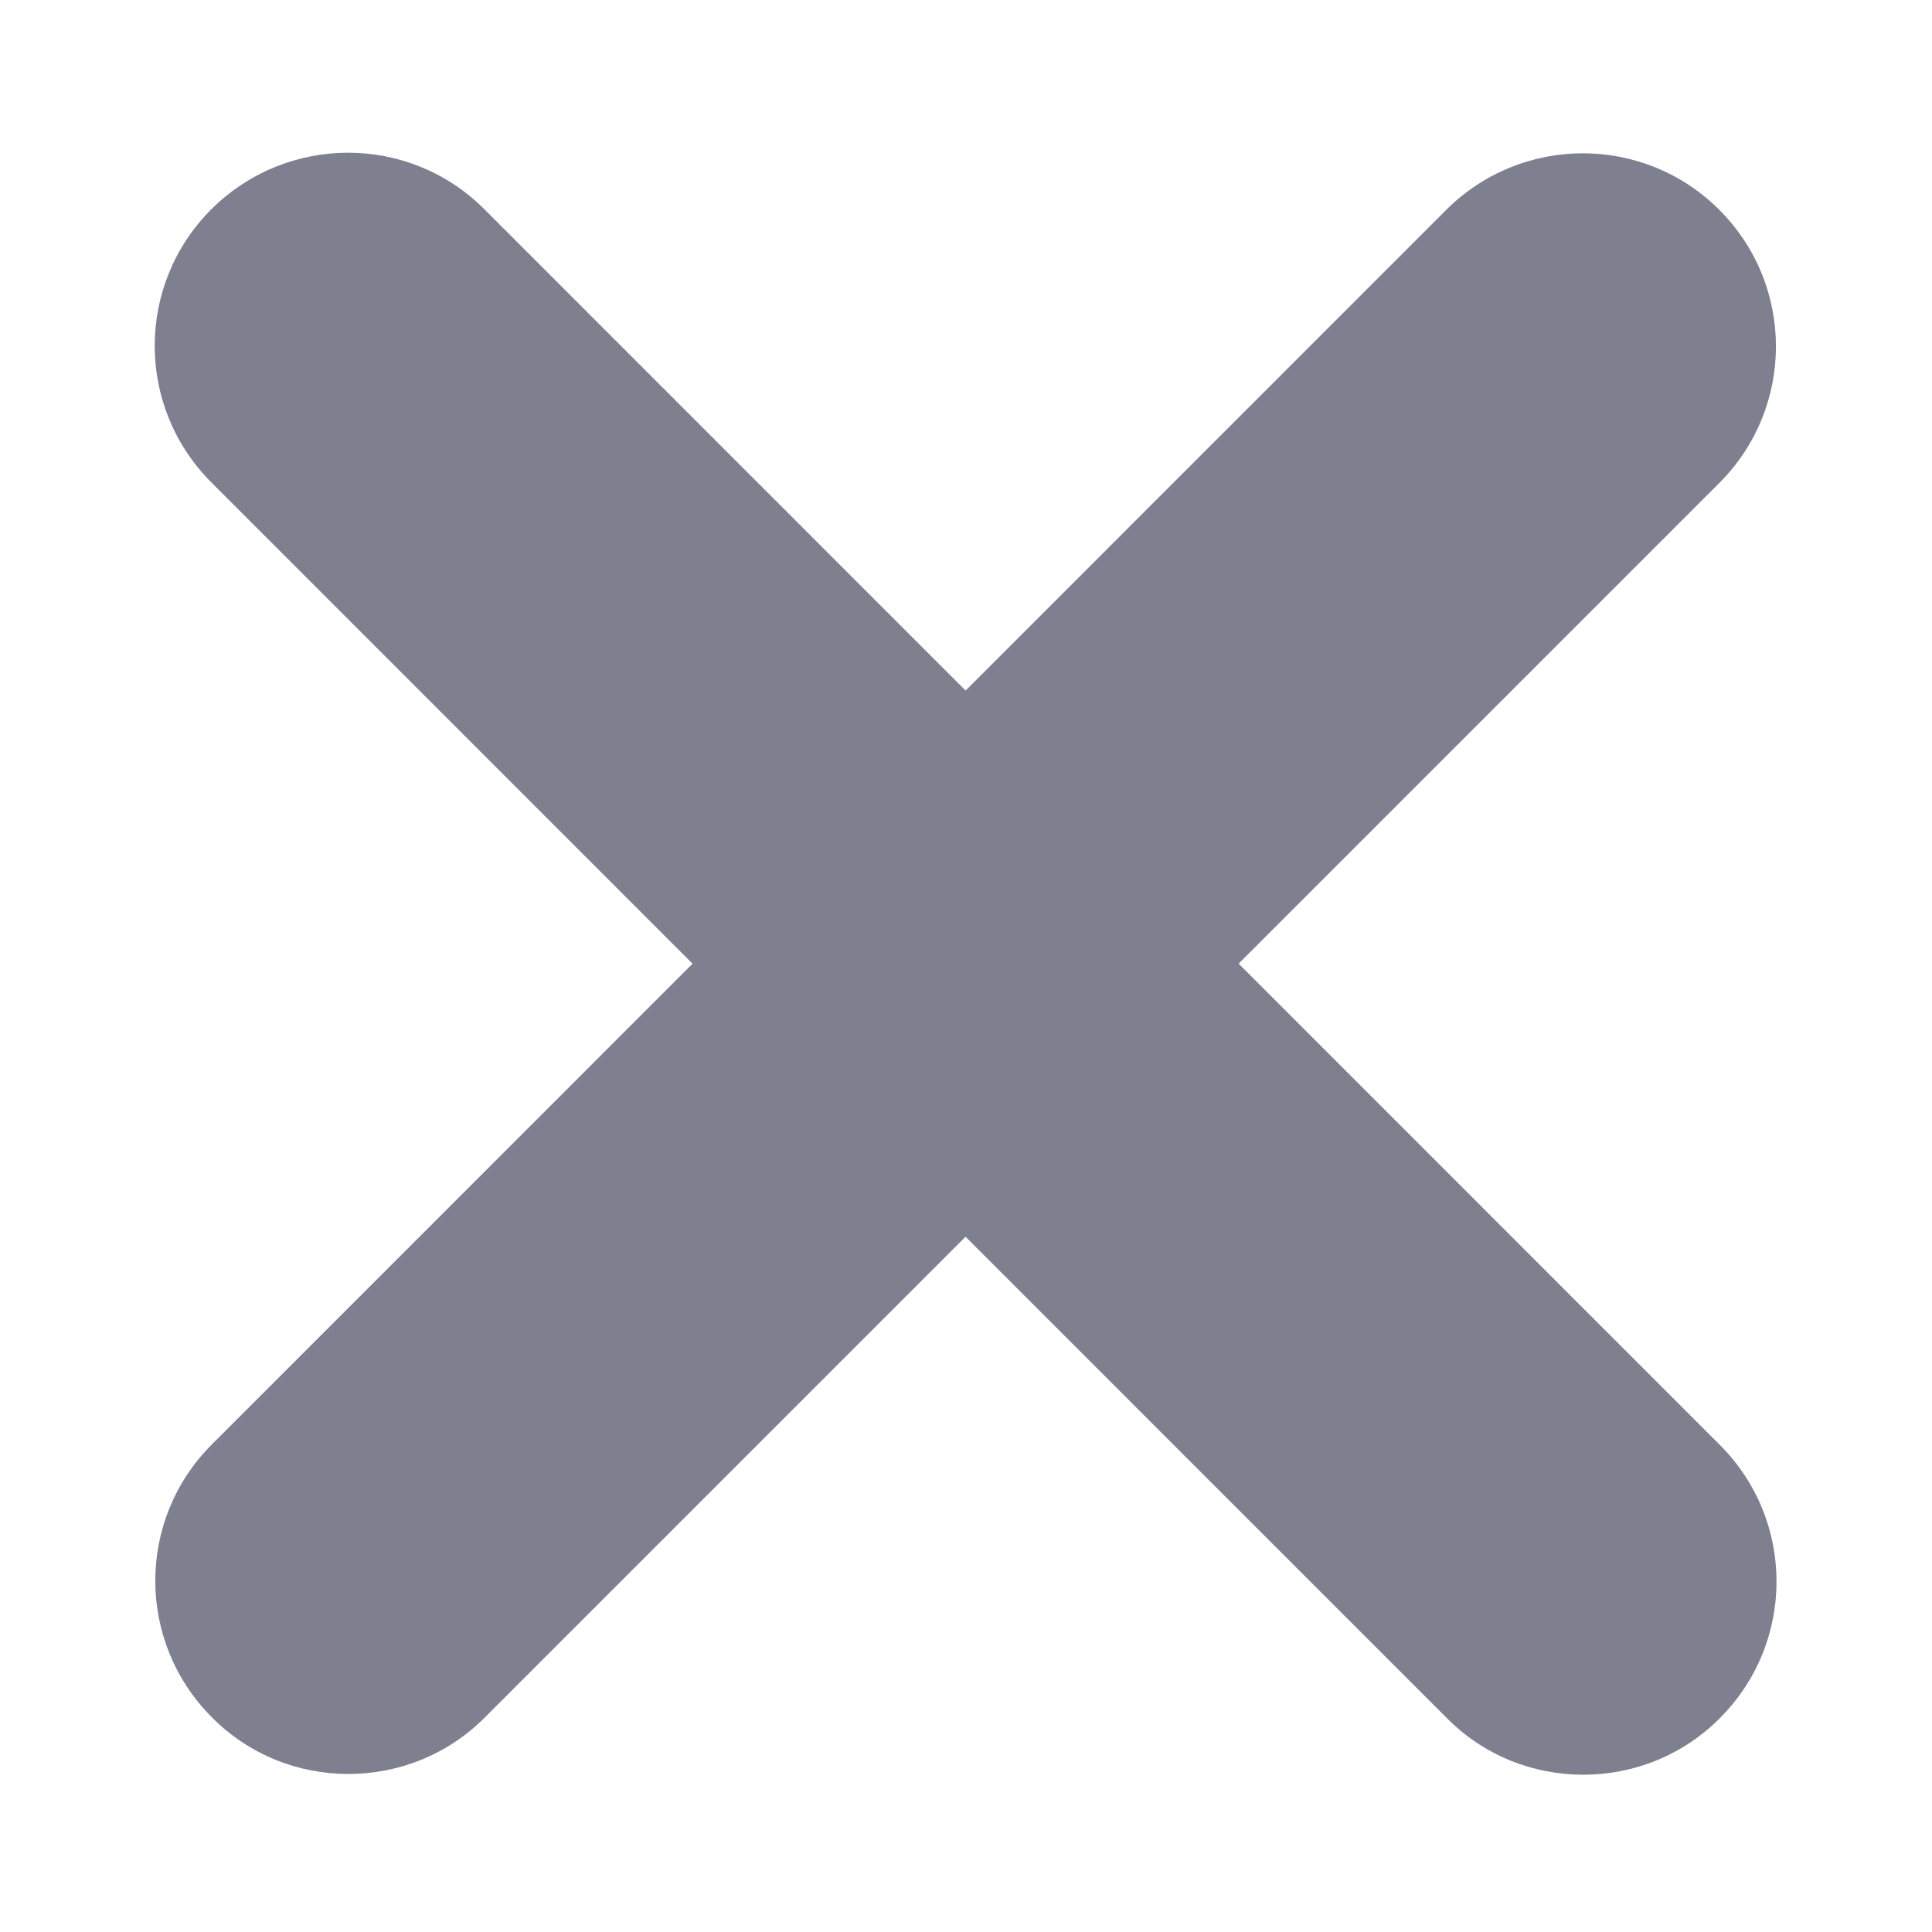 <svg width="10" height="10" viewBox="0 0 10 10" fill="none" xmlns="http://www.w3.org/2000/svg">
<path fill-rule="evenodd" clip-rule="evenodd" d="M1.803 9.182C1.547 9.182 1.291 9.085 1.097 8.889C0.706 8.498 0.706 7.866 1.097 7.476L7.486 1.086C7.877 0.696 8.509 0.696 8.899 1.086C9.29 1.477 9.29 2.109 8.899 2.5L2.51 8.889C2.315 9.085 2.059 9.182 1.803 9.182" fill="#7E808F"/>
<path fill-rule="evenodd" clip-rule="evenodd" d="M8.195 9.186C7.939 9.186 7.683 9.089 7.489 8.893L1.094 2.497C0.703 2.106 0.703 1.474 1.094 1.083C1.486 0.693 2.118 0.693 2.507 1.083L8.902 7.479C9.293 7.87 9.293 8.502 8.902 8.893C8.707 9.089 8.45 9.186 8.195 9.186" fill="#7E808F"/>
</svg>
